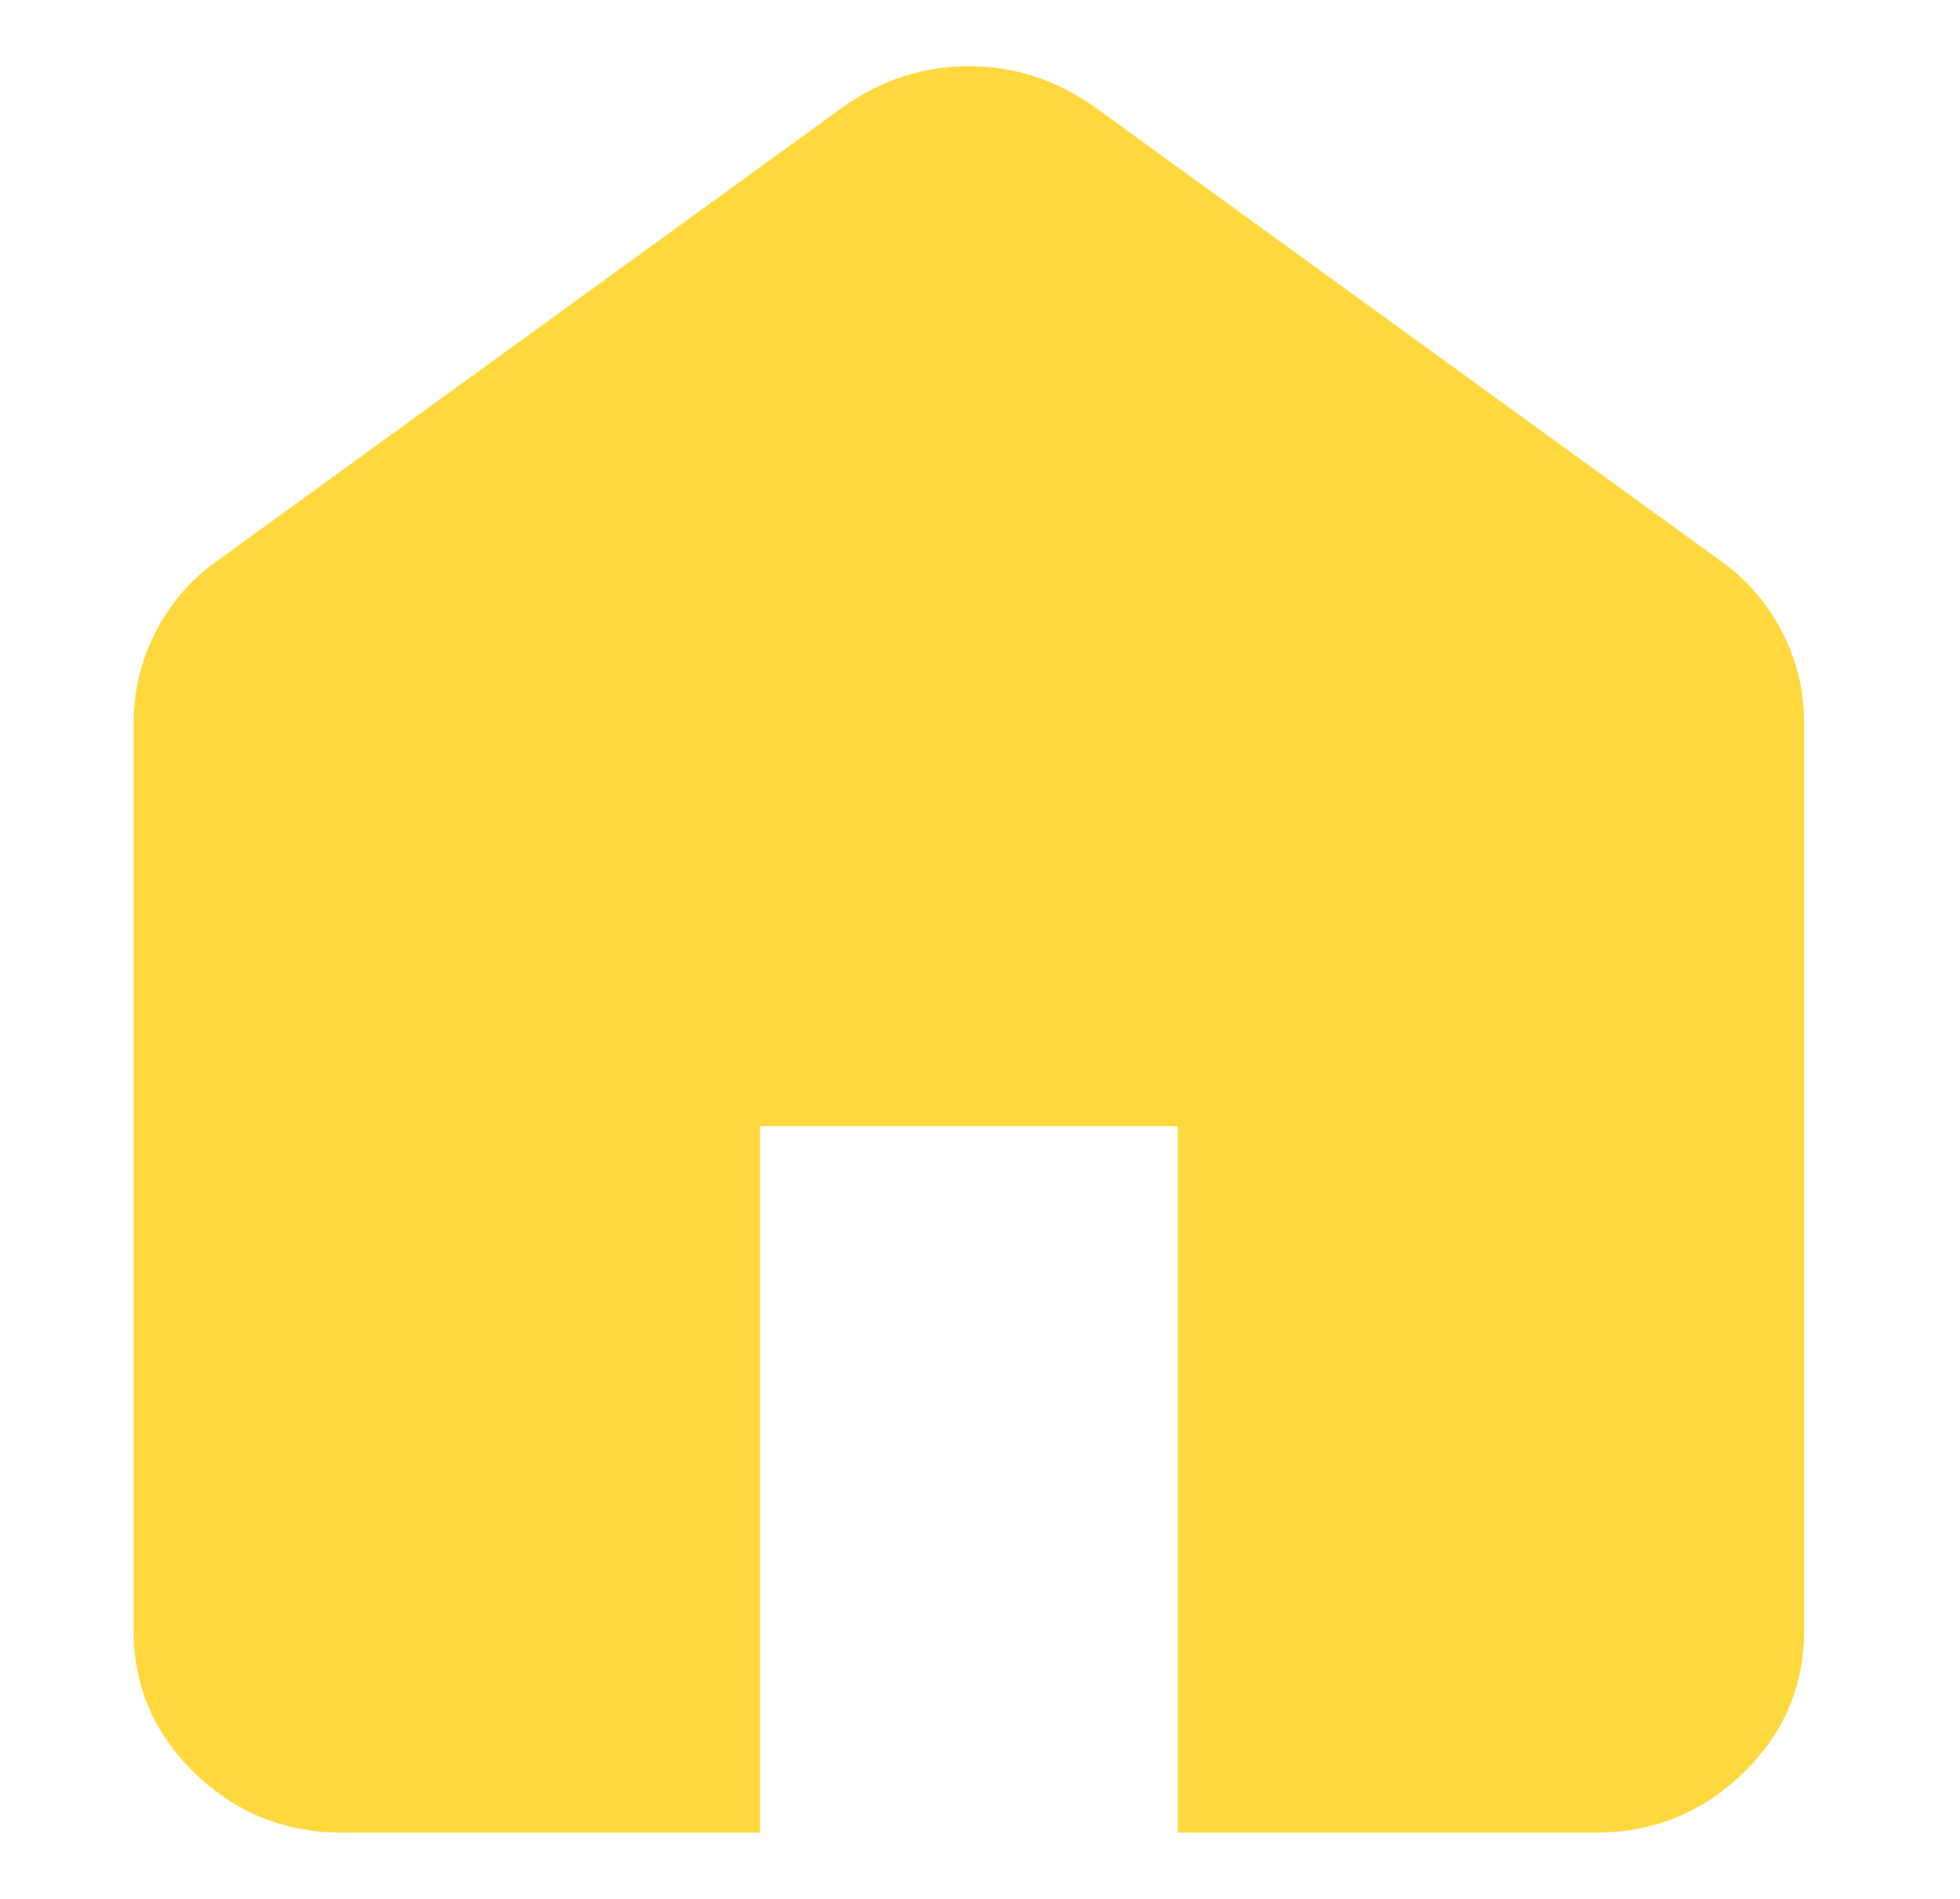 <svg width="32" height="31" viewBox="0 0 32 31" fill="none" xmlns="http://www.w3.org/2000/svg">
<path d="M5.591 29.919C4.653 29.919 3.851 29.596 3.184 28.951C2.516 28.305 2.182 27.529 2.182 26.623V11.792C2.182 11.271 2.303 10.776 2.545 10.309C2.786 9.842 3.119 9.458 3.546 9.156L13.773 1.741C14.085 1.521 14.412 1.356 14.753 1.246C15.094 1.136 15.449 1.081 15.818 1.081C16.188 1.081 16.543 1.136 16.884 1.246C17.224 1.356 17.551 1.521 17.864 1.741L28.091 9.156C28.517 9.458 28.851 9.842 29.093 10.309C29.334 10.776 29.455 11.271 29.455 11.792V26.623C29.455 27.529 29.121 28.305 28.454 28.951C27.786 29.596 26.983 29.919 26.046 29.919H19.227V18.384H12.409V29.919H5.591Z" fill="#FED83C"/>
</svg>
